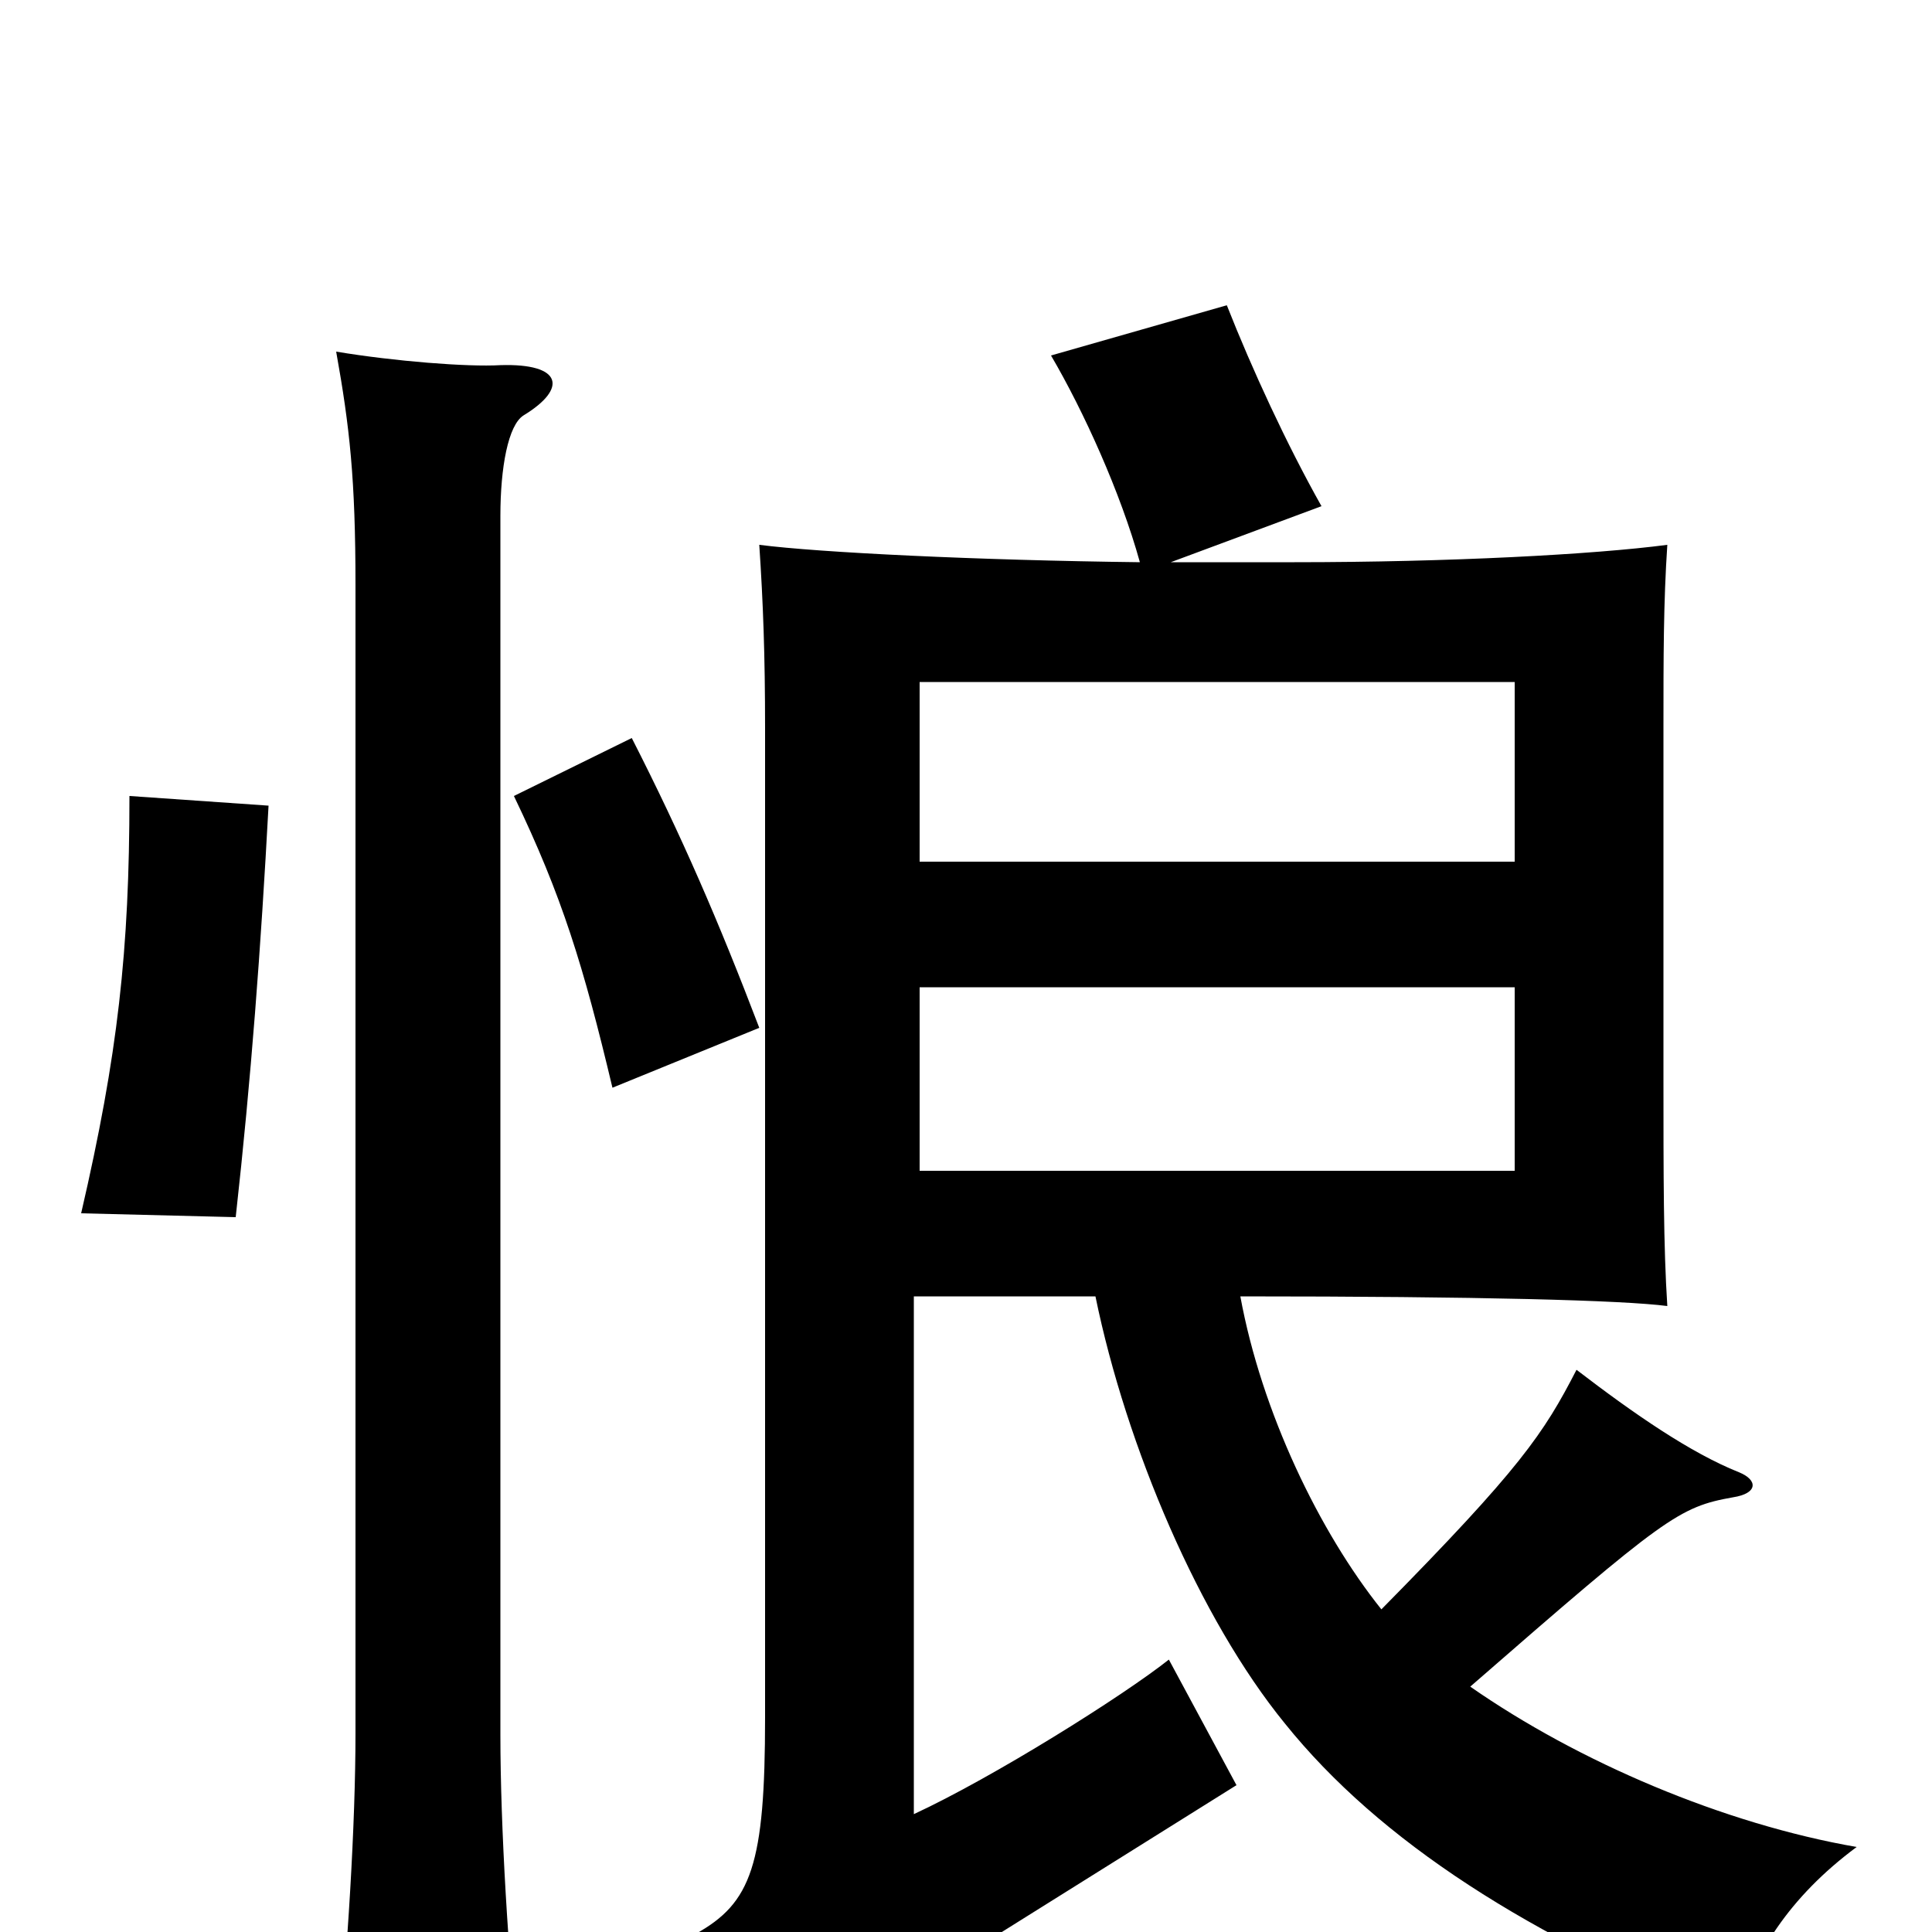 <svg xmlns="http://www.w3.org/2000/svg" viewBox="0 -1000 1000 1000">
	<path fill="#000000" d="M784 -394H476V-489H784ZM784 -554H476V-647H784ZM590 -709C506 -710 424 -714 393 -718C395 -688 396 -661 396 -623V-111C396 -35 389 -15 360 1C381 20 404 51 415 78C432 58 455 40 485 21L640 -76L605 -141C581 -122 514 -80 473 -61V-329H567C583 -251 621 -162 665 -108C714 -47 792 3 898 45C907 12 926 -18 961 -44C892 -56 817 -88 761 -127C862 -215 869 -220 897 -225C910 -227 910 -234 900 -238C875 -248 846 -268 816 -291C799 -258 787 -240 715 -167C683 -207 653 -269 642 -329C766 -329 840 -327 863 -324C861 -355 861 -391 861 -443V-623C861 -660 861 -688 863 -718C825 -713 750 -709 670 -709H606L684 -738C666 -770 648 -809 635 -842L544 -816C561 -787 580 -745 590 -709ZM271 -785C294 -799 291 -812 259 -811C242 -810 204 -813 174 -818C181 -779 184 -752 184 -697V-103C184 -56 180 10 174 69H269C263 13 259 -55 259 -102V-733C259 -758 263 -780 271 -785ZM139 -583L67 -588C67 -508 61 -454 42 -372L122 -370C130 -442 135 -509 139 -583ZM393 -468C372 -523 353 -567 327 -618L266 -588C291 -536 302 -500 317 -437Z"/>
</svg>
